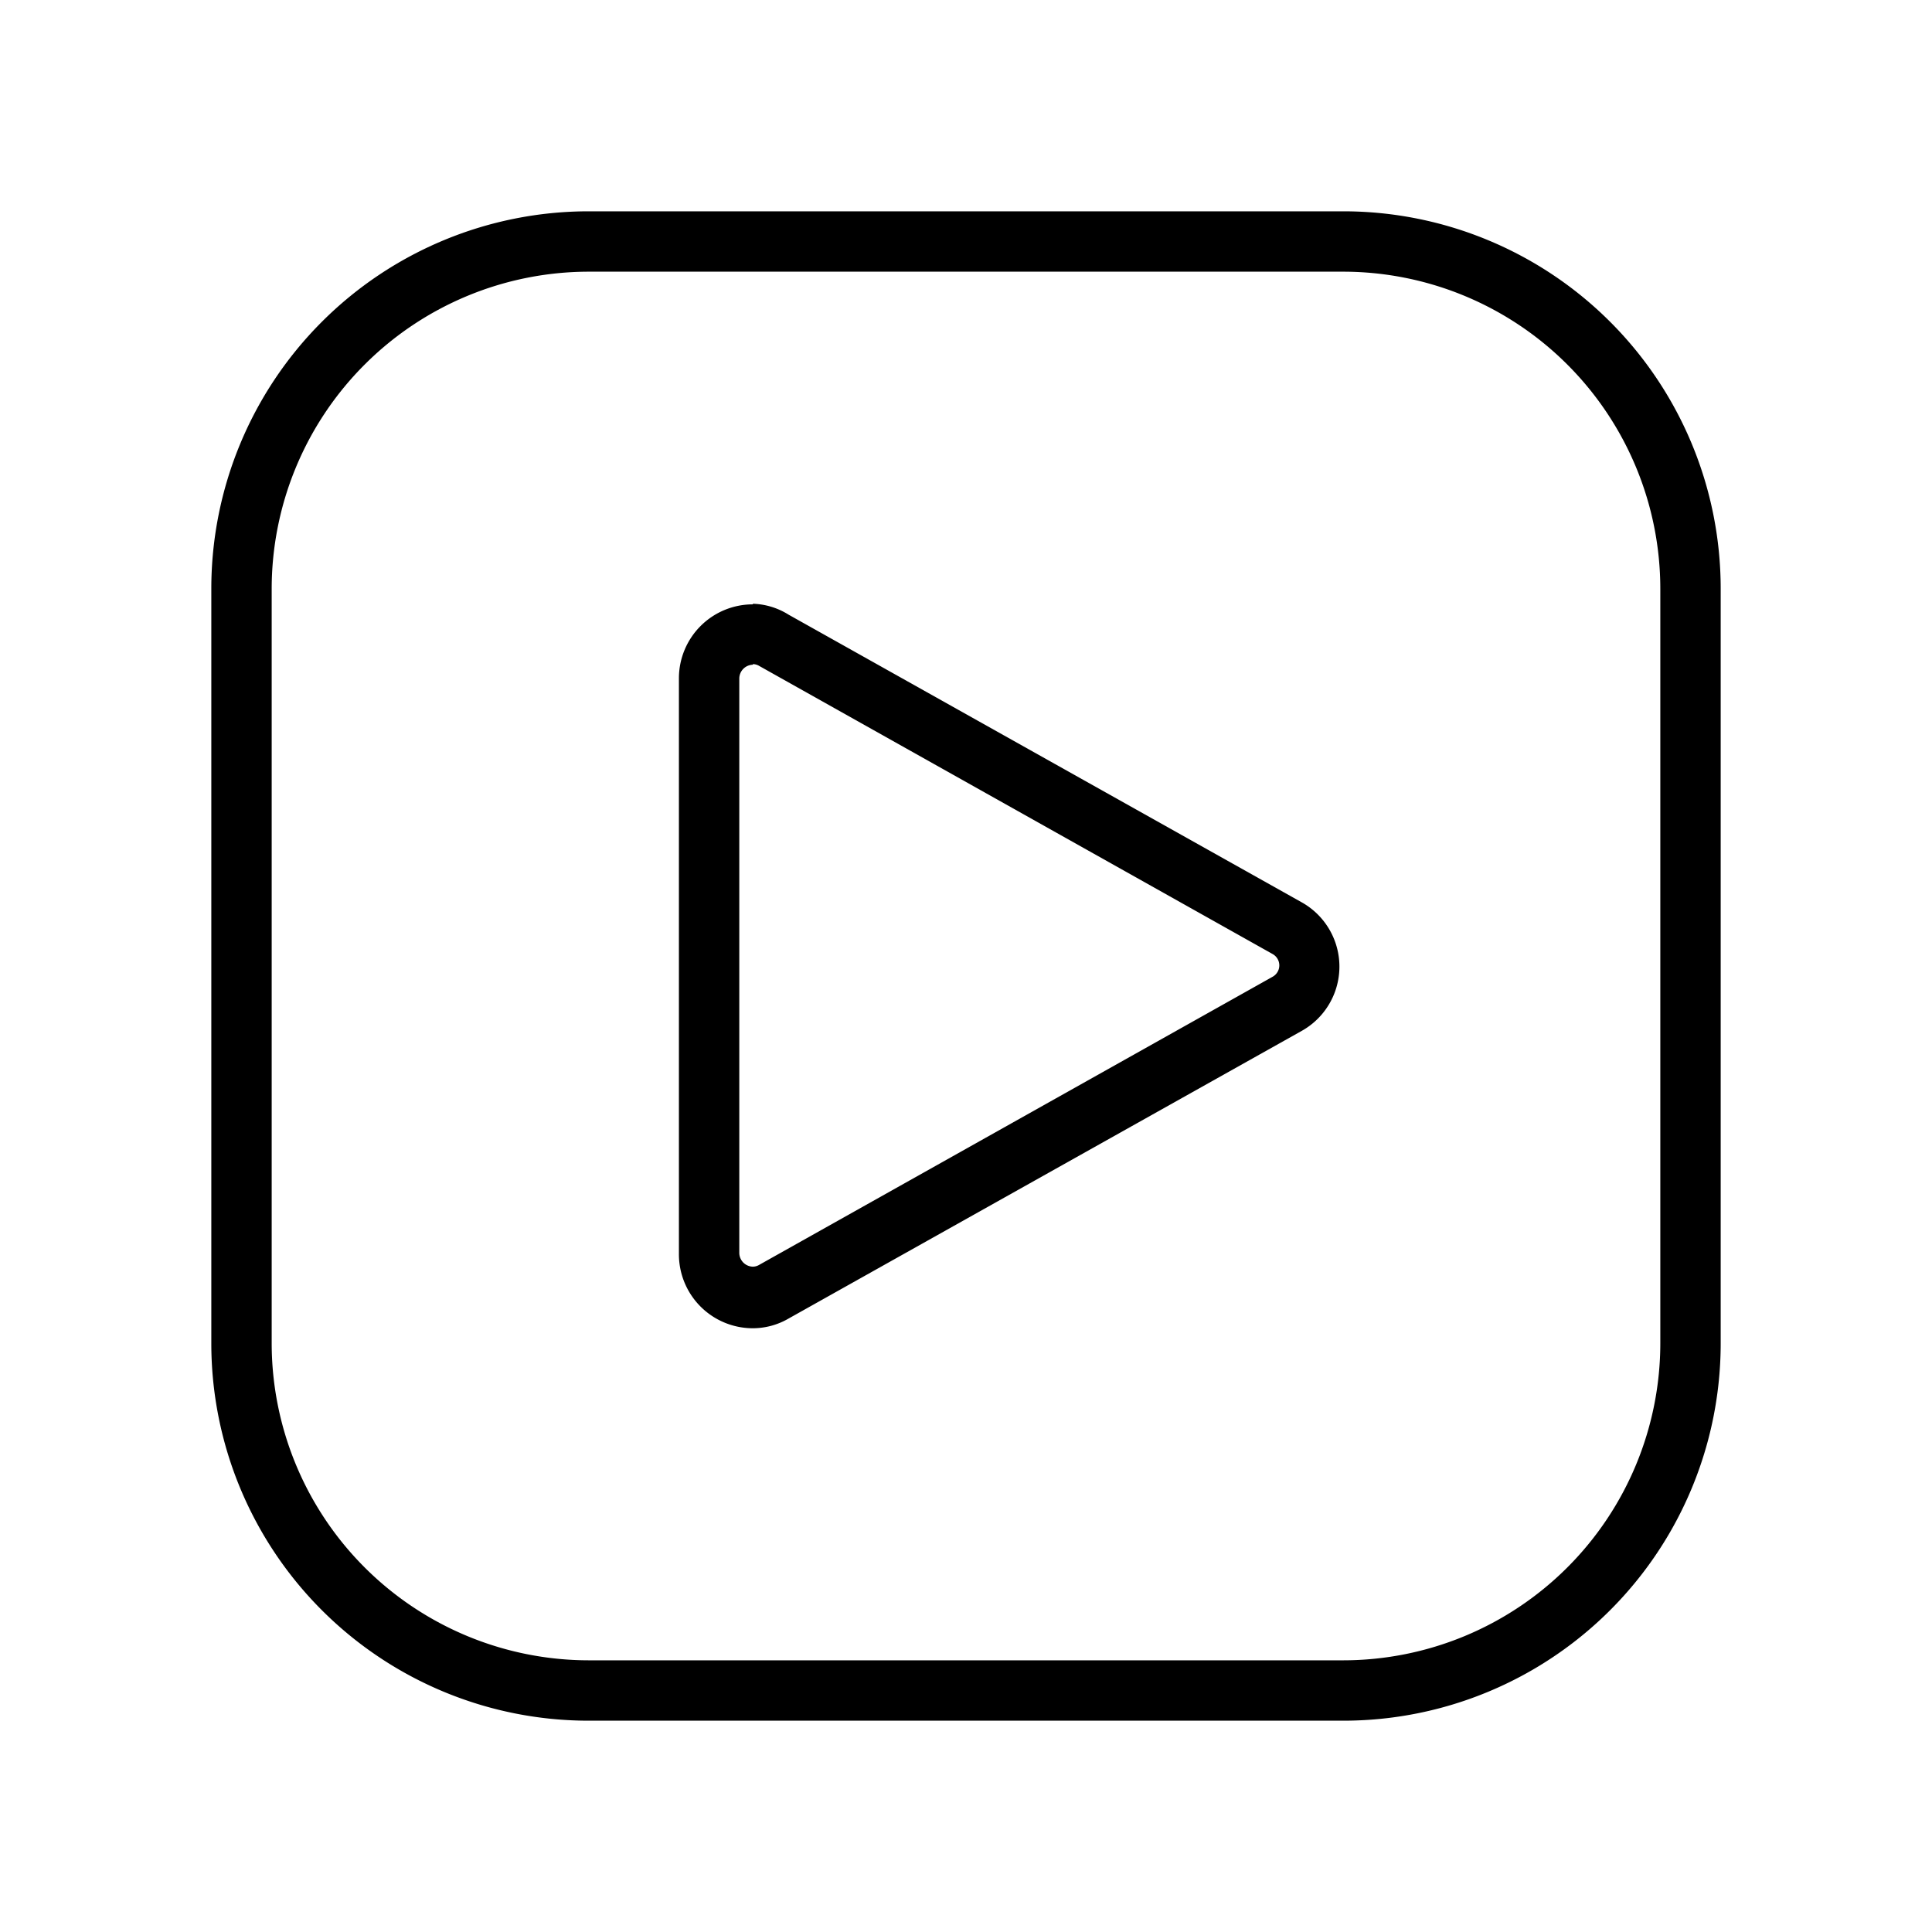 <?xml version="1.0" ?><svg viewBox="0 0 64 64" xmlns="http://www.w3.org/2000/svg"><title/><g id="Youtube"><path d="M44.5,9A10.51,10.51,0,0,1,55,19.5v25A10.51,10.51,0,0,1,44.5,55h-25A10.51,10.51,0,0,1,9,44.5v-25A10.51,10.51,0,0,1,19.5,9h25m0-2h-25A12.5,12.5,0,0,0,7,19.5v25A12.5,12.5,0,0,0,19.5,57h25A12.5,12.5,0,0,0,57,44.5v-25A12.5,12.5,0,0,0,44.5,7Z"/><path d="M24.94,22a.42.42,0,0,1,.21.06l17,9.54a.43.43,0,0,1,0,.76l-17,9.54a.42.42,0,0,1-.21.06.46.46,0,0,1-.45-.45V22.47a.46.46,0,0,1,.45-.45m0-2a2.45,2.45,0,0,0-2.45,2.45V41.53A2.45,2.45,0,0,0,24.94,44a2.36,2.36,0,0,0,1.18-.32l17-9.53a2.44,2.44,0,0,0,0-4.26l-17-9.53A2.36,2.36,0,0,0,24.94,20Z"/></g></svg>